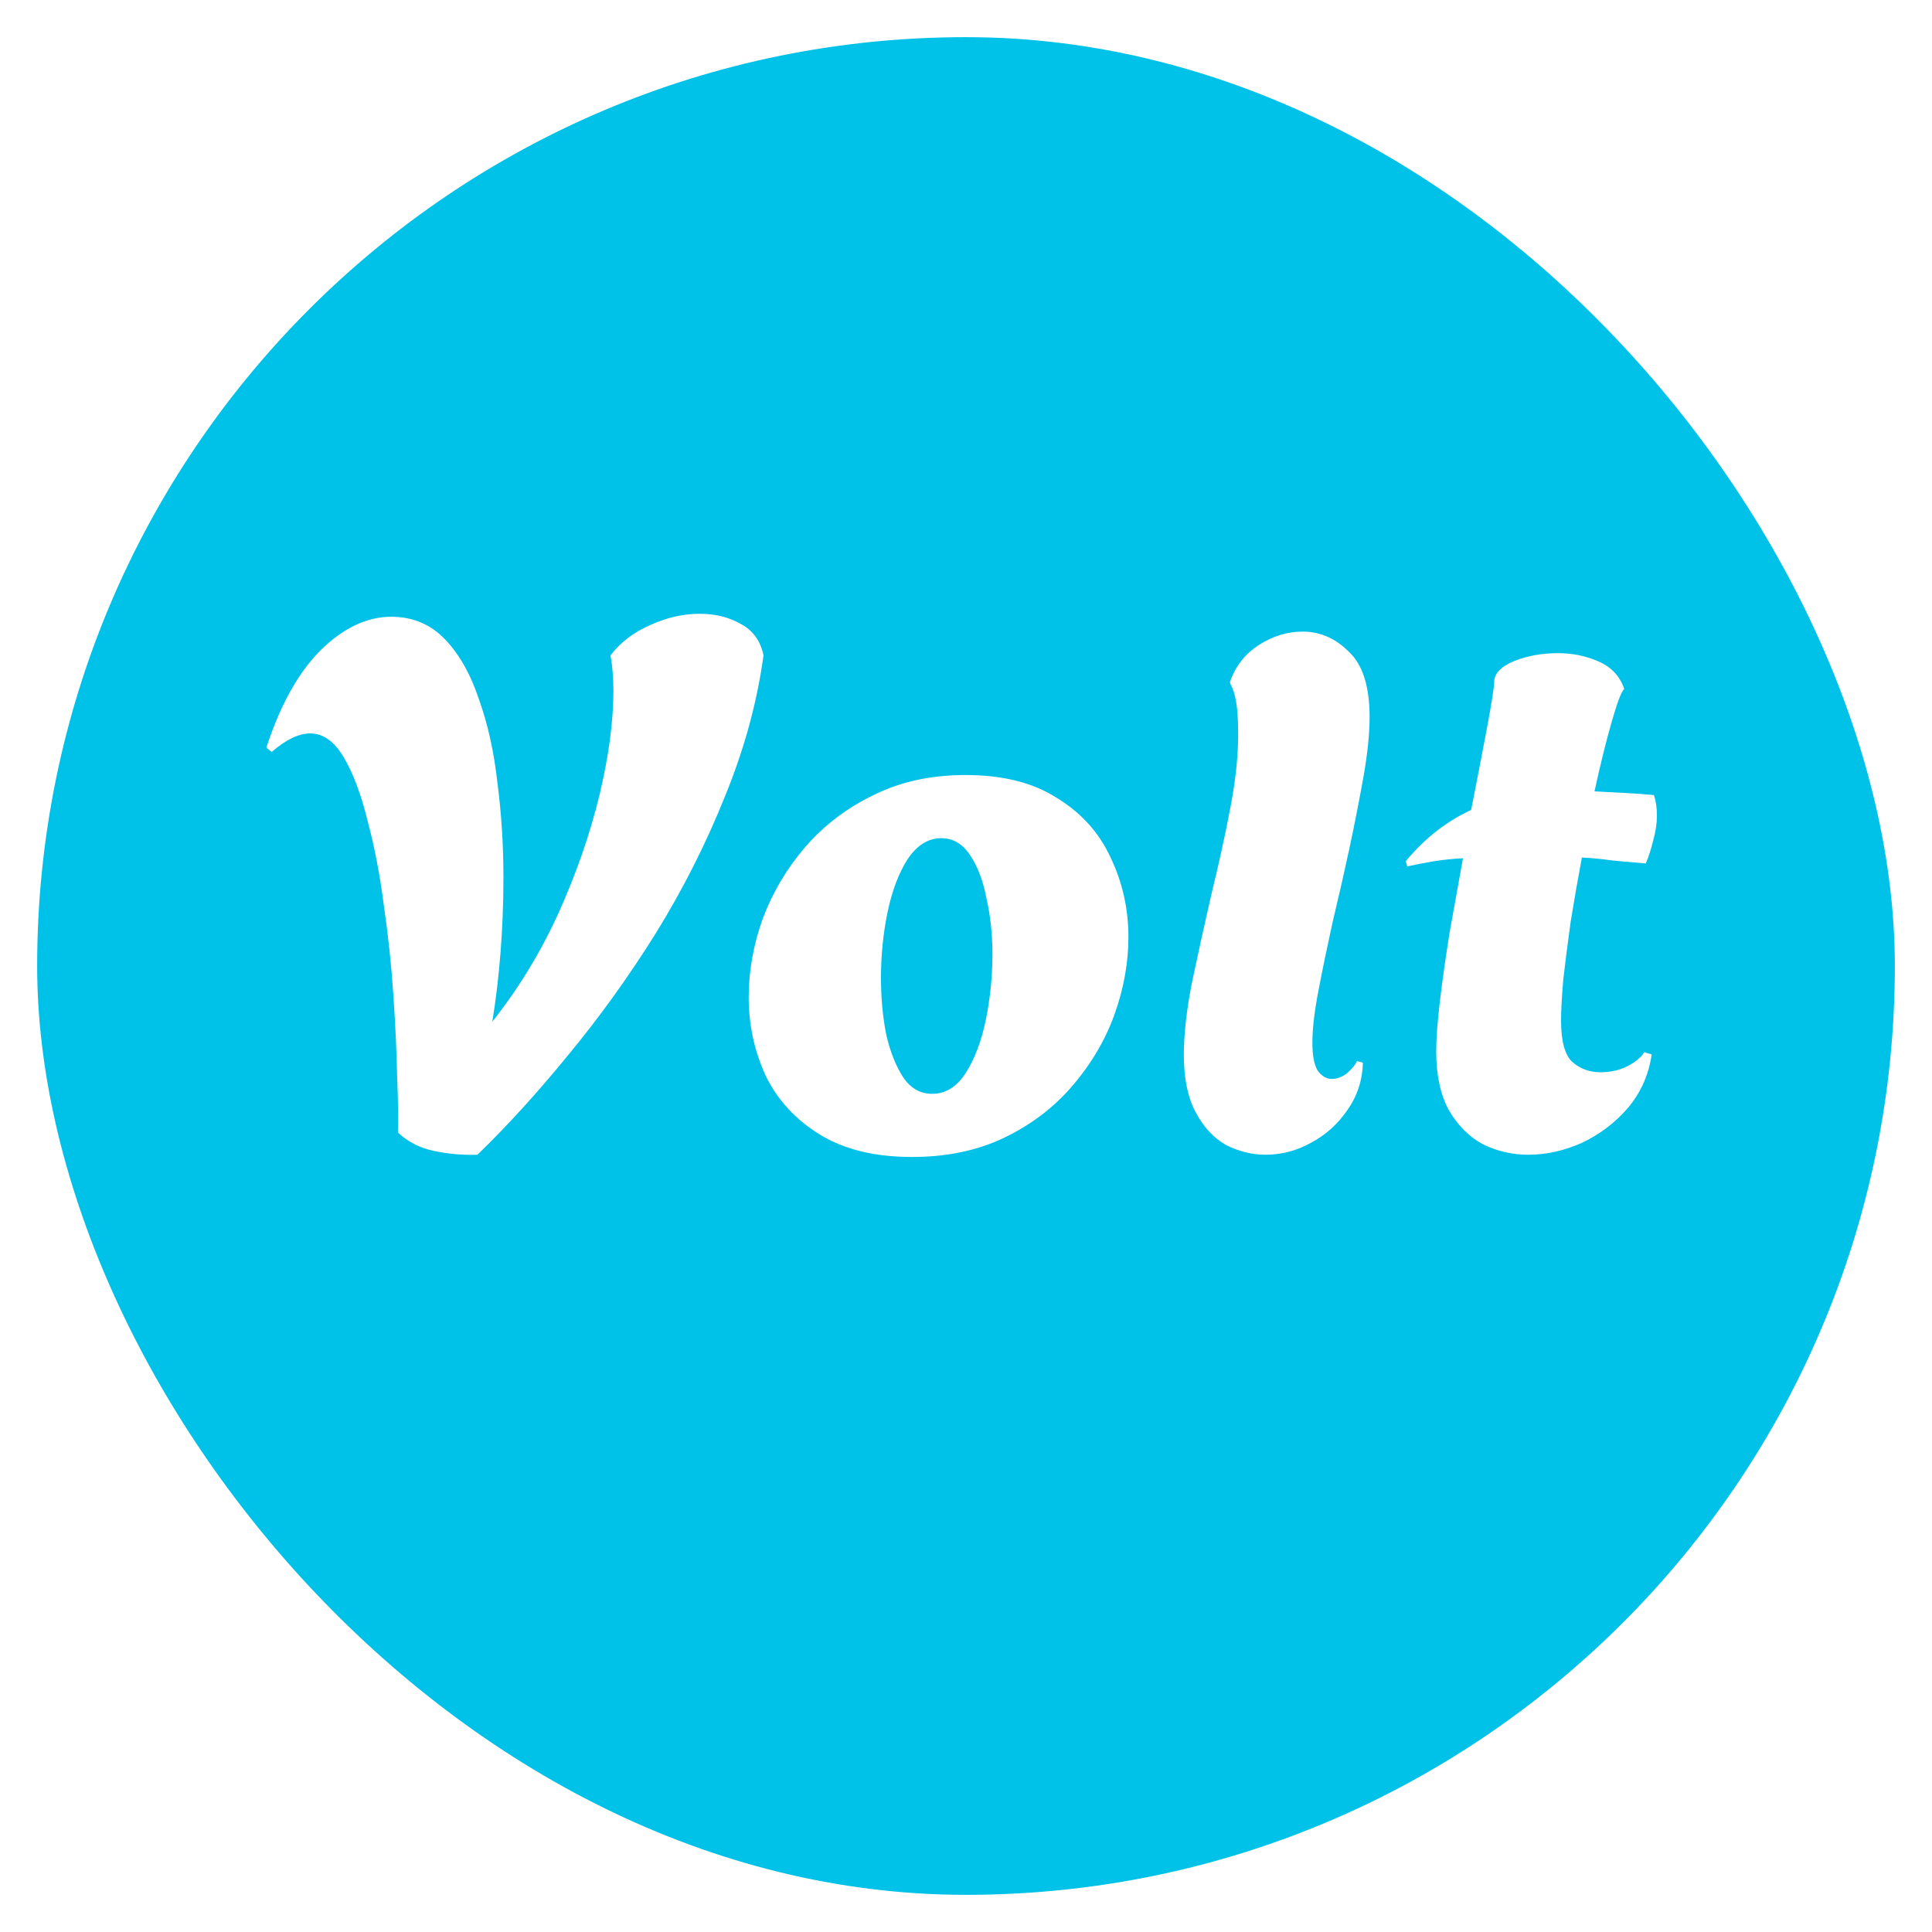 <svg width="208" height="208" viewBox="0 0 208 208" fill="none" xmlns="http://www.w3.org/2000/svg">
<g filter="url(#filter0_d_15_7)">
<rect x="4" width="200" height="200" rx="100" fill="#00C2E8"/>
</g>
<path d="M51.4 124.32C49.853 124.373 48.307 124.24 46.76 123.92C45.213 123.6 43.907 122.933 42.84 121.92C42.893 120.587 42.867 118.613 42.76 116C42.707 113.387 42.573 110.48 42.36 107.28C42.147 104.027 41.8 100.747 41.32 97.44C40.893 94.133 40.307 91.093 39.56 88.32C38.867 85.493 38.013 83.227 37 81.52C35.987 79.813 34.787 78.96 33.4 78.96C32.173 78.96 30.787 79.627 29.24 80.96L28.68 80.48C30.173 75.893 32.12 72.4 34.52 70C36.973 67.6 39.507 66.4 42.12 66.4C44.413 66.4 46.333 67.2 47.88 68.8C49.427 70.4 50.653 72.56 51.56 75.28C52.52 77.947 53.187 80.96 53.56 84.32C53.987 87.627 54.2 91.013 54.2 94.48C54.2 97.253 54.093 99.973 53.88 102.64C53.667 105.307 53.373 107.76 53 110C55.827 106.427 58.2 102.533 60.12 98.32C62.04 94.053 63.507 89.84 64.52 85.68C65.533 81.467 66.04 77.68 66.04 74.32C66.04 73.68 66.013 73.04 65.96 72.4C65.907 71.707 65.827 71.093 65.72 70.56C66.84 69.12 68.28 68.027 70.04 67.28C71.8 66.48 73.56 66.08 75.32 66.08C77.027 66.08 78.52 66.453 79.8 67.2C81.08 67.893 81.88 69.013 82.2 70.56C81.507 75.627 80.12 80.693 78.04 85.76C76.013 90.827 73.533 95.733 70.6 100.48C67.667 105.173 64.52 109.547 61.16 113.6C57.853 117.653 54.6 121.227 51.4 124.32ZM98.206 124.56C94.206 124.56 90.899 123.76 88.286 122.16C85.672 120.56 83.726 118.453 82.446 115.84C81.219 113.173 80.606 110.347 80.606 107.36C80.606 104.533 81.112 101.707 82.126 98.88C83.192 96.053 84.712 93.493 86.686 91.2C88.712 88.853 91.166 86.987 94.046 85.6C96.926 84.16 100.232 83.44 103.966 83.44C107.966 83.44 111.246 84.267 113.806 85.92C116.419 87.52 118.339 89.653 119.566 92.32C120.846 94.987 121.486 97.84 121.486 100.88C121.486 103.653 120.979 106.453 119.966 109.28C118.952 112.053 117.432 114.613 115.406 116.96C113.432 119.253 111.006 121.093 108.126 122.48C105.246 123.867 101.939 124.56 98.206 124.56ZM100.366 117.76C101.806 117.76 103.006 117.013 103.966 115.52C104.926 114.027 105.646 112.133 106.126 109.84C106.606 107.493 106.846 105.12 106.846 102.72C106.846 100.587 106.632 98.587 106.206 96.72C105.832 94.8 105.246 93.253 104.446 92.08C103.646 90.853 102.606 90.24 101.326 90.24C99.939 90.24 98.739 90.987 97.726 92.48C96.766 93.973 96.046 95.867 95.566 98.16C95.086 100.453 94.846 102.827 94.846 105.28C94.846 107.413 95.032 109.44 95.406 111.36C95.832 113.227 96.446 114.773 97.246 116C98.046 117.173 99.086 117.76 100.366 117.76ZM136.251 124.32C134.811 124.32 133.398 123.973 132.011 123.28C130.678 122.533 129.585 121.36 128.731 119.76C127.878 118.16 127.451 116.107 127.451 113.6C127.451 111.36 127.745 108.747 128.331 105.76C128.971 102.72 129.665 99.573 130.411 96.32C131.211 93.067 131.905 89.893 132.491 86.8C133.078 83.707 133.345 80.96 133.291 78.56C133.291 76.267 133.025 74.64 132.491 73.68L132.411 73.44C132.998 71.733 134.038 70.4 135.531 69.44C137.025 68.48 138.598 68 140.251 68C142.118 68 143.771 68.72 145.211 70.16C146.705 71.547 147.451 73.893 147.451 77.2C147.451 78.96 147.238 81.067 146.811 83.52C146.385 85.92 145.878 88.507 145.291 91.28C144.705 94 144.091 96.693 143.451 99.36C142.865 102.027 142.358 104.48 141.931 106.72C141.505 108.96 141.291 110.8 141.291 112.24C141.291 113.733 141.505 114.773 141.931 115.36C142.358 115.893 142.838 116.16 143.371 116.16C143.958 116.16 144.518 115.947 145.051 115.52C145.585 115.04 145.931 114.613 146.091 114.24L146.731 114.4C146.678 116.32 146.118 118.027 145.051 119.52C144.038 121.013 142.731 122.187 141.131 123.04C139.585 123.893 137.958 124.32 136.251 124.32ZM164.544 124.32C162.838 124.32 161.211 123.947 159.664 123.2C158.171 122.4 156.944 121.173 155.984 119.52C155.078 117.867 154.624 115.76 154.624 113.2C154.624 111.813 154.758 110 155.024 107.76C155.291 105.52 155.638 103.067 156.064 100.4C156.544 97.733 157.024 95.067 157.504 92.4C156.438 92.453 155.398 92.56 154.384 92.72C153.424 92.88 152.464 93.067 151.504 93.28L151.344 92.72C152.411 91.44 153.531 90.347 154.704 89.44C155.878 88.533 157.104 87.787 158.384 87.2C159.078 83.68 159.664 80.64 160.144 78.08C160.624 75.467 160.864 73.92 160.864 73.44C160.864 72.533 161.558 71.787 162.944 71.2C164.384 70.613 165.984 70.32 167.744 70.32C169.291 70.32 170.731 70.613 172.064 71.2C173.451 71.787 174.384 72.773 174.864 74.16C174.544 74.48 174.091 75.68 173.504 77.76C172.918 79.787 172.304 82.267 171.664 85.2C172.678 85.253 173.718 85.307 174.784 85.36C175.851 85.413 176.944 85.493 178.064 85.6C178.171 85.92 178.251 86.267 178.304 86.64C178.358 87.013 178.384 87.413 178.384 87.84C178.384 88.64 178.251 89.52 177.984 90.48C177.771 91.387 177.504 92.213 177.184 92.96C175.904 92.853 174.704 92.747 173.584 92.64C172.464 92.48 171.371 92.373 170.304 92.32C169.878 94.613 169.478 96.907 169.104 99.2C168.784 101.493 168.518 103.573 168.304 105.44C168.144 107.307 168.064 108.773 168.064 109.84C168.064 112.08 168.464 113.573 169.264 114.32C170.118 115.067 171.131 115.44 172.304 115.44C173.371 115.44 174.331 115.227 175.184 114.8C176.038 114.373 176.651 113.867 177.024 113.28L177.824 113.52C177.504 115.707 176.651 117.627 175.264 119.28C173.878 120.88 172.224 122.133 170.304 123.04C168.384 123.893 166.464 124.32 164.544 124.32Z" fill="white"/>
<defs>
<filter id="filter0_d_15_7" x="0" y="0" width="208" height="208" filterUnits="userSpaceOnUse" color-interpolation-filters="sRGB">
<feFlood flood-opacity="0" result="BackgroundImageFix"/>
<feColorMatrix in="SourceAlpha" type="matrix" values="0 0 0 0 0 0 0 0 0 0 0 0 0 0 0 0 0 0 127 0" result="hardAlpha"/>
<feOffset dy="4"/>
<feGaussianBlur stdDeviation="2"/>
<feComposite in2="hardAlpha" operator="out"/>
<feColorMatrix type="matrix" values="0 0 0 0 0 0 0 0 0 0 0 0 0 0 0 0 0 0 0.25 0"/>
<feBlend mode="normal" in2="BackgroundImageFix" result="effect1_dropShadow_15_7"/>
<feBlend mode="normal" in="SourceGraphic" in2="effect1_dropShadow_15_7" result="shape"/>
</filter>
</defs>
</svg>
